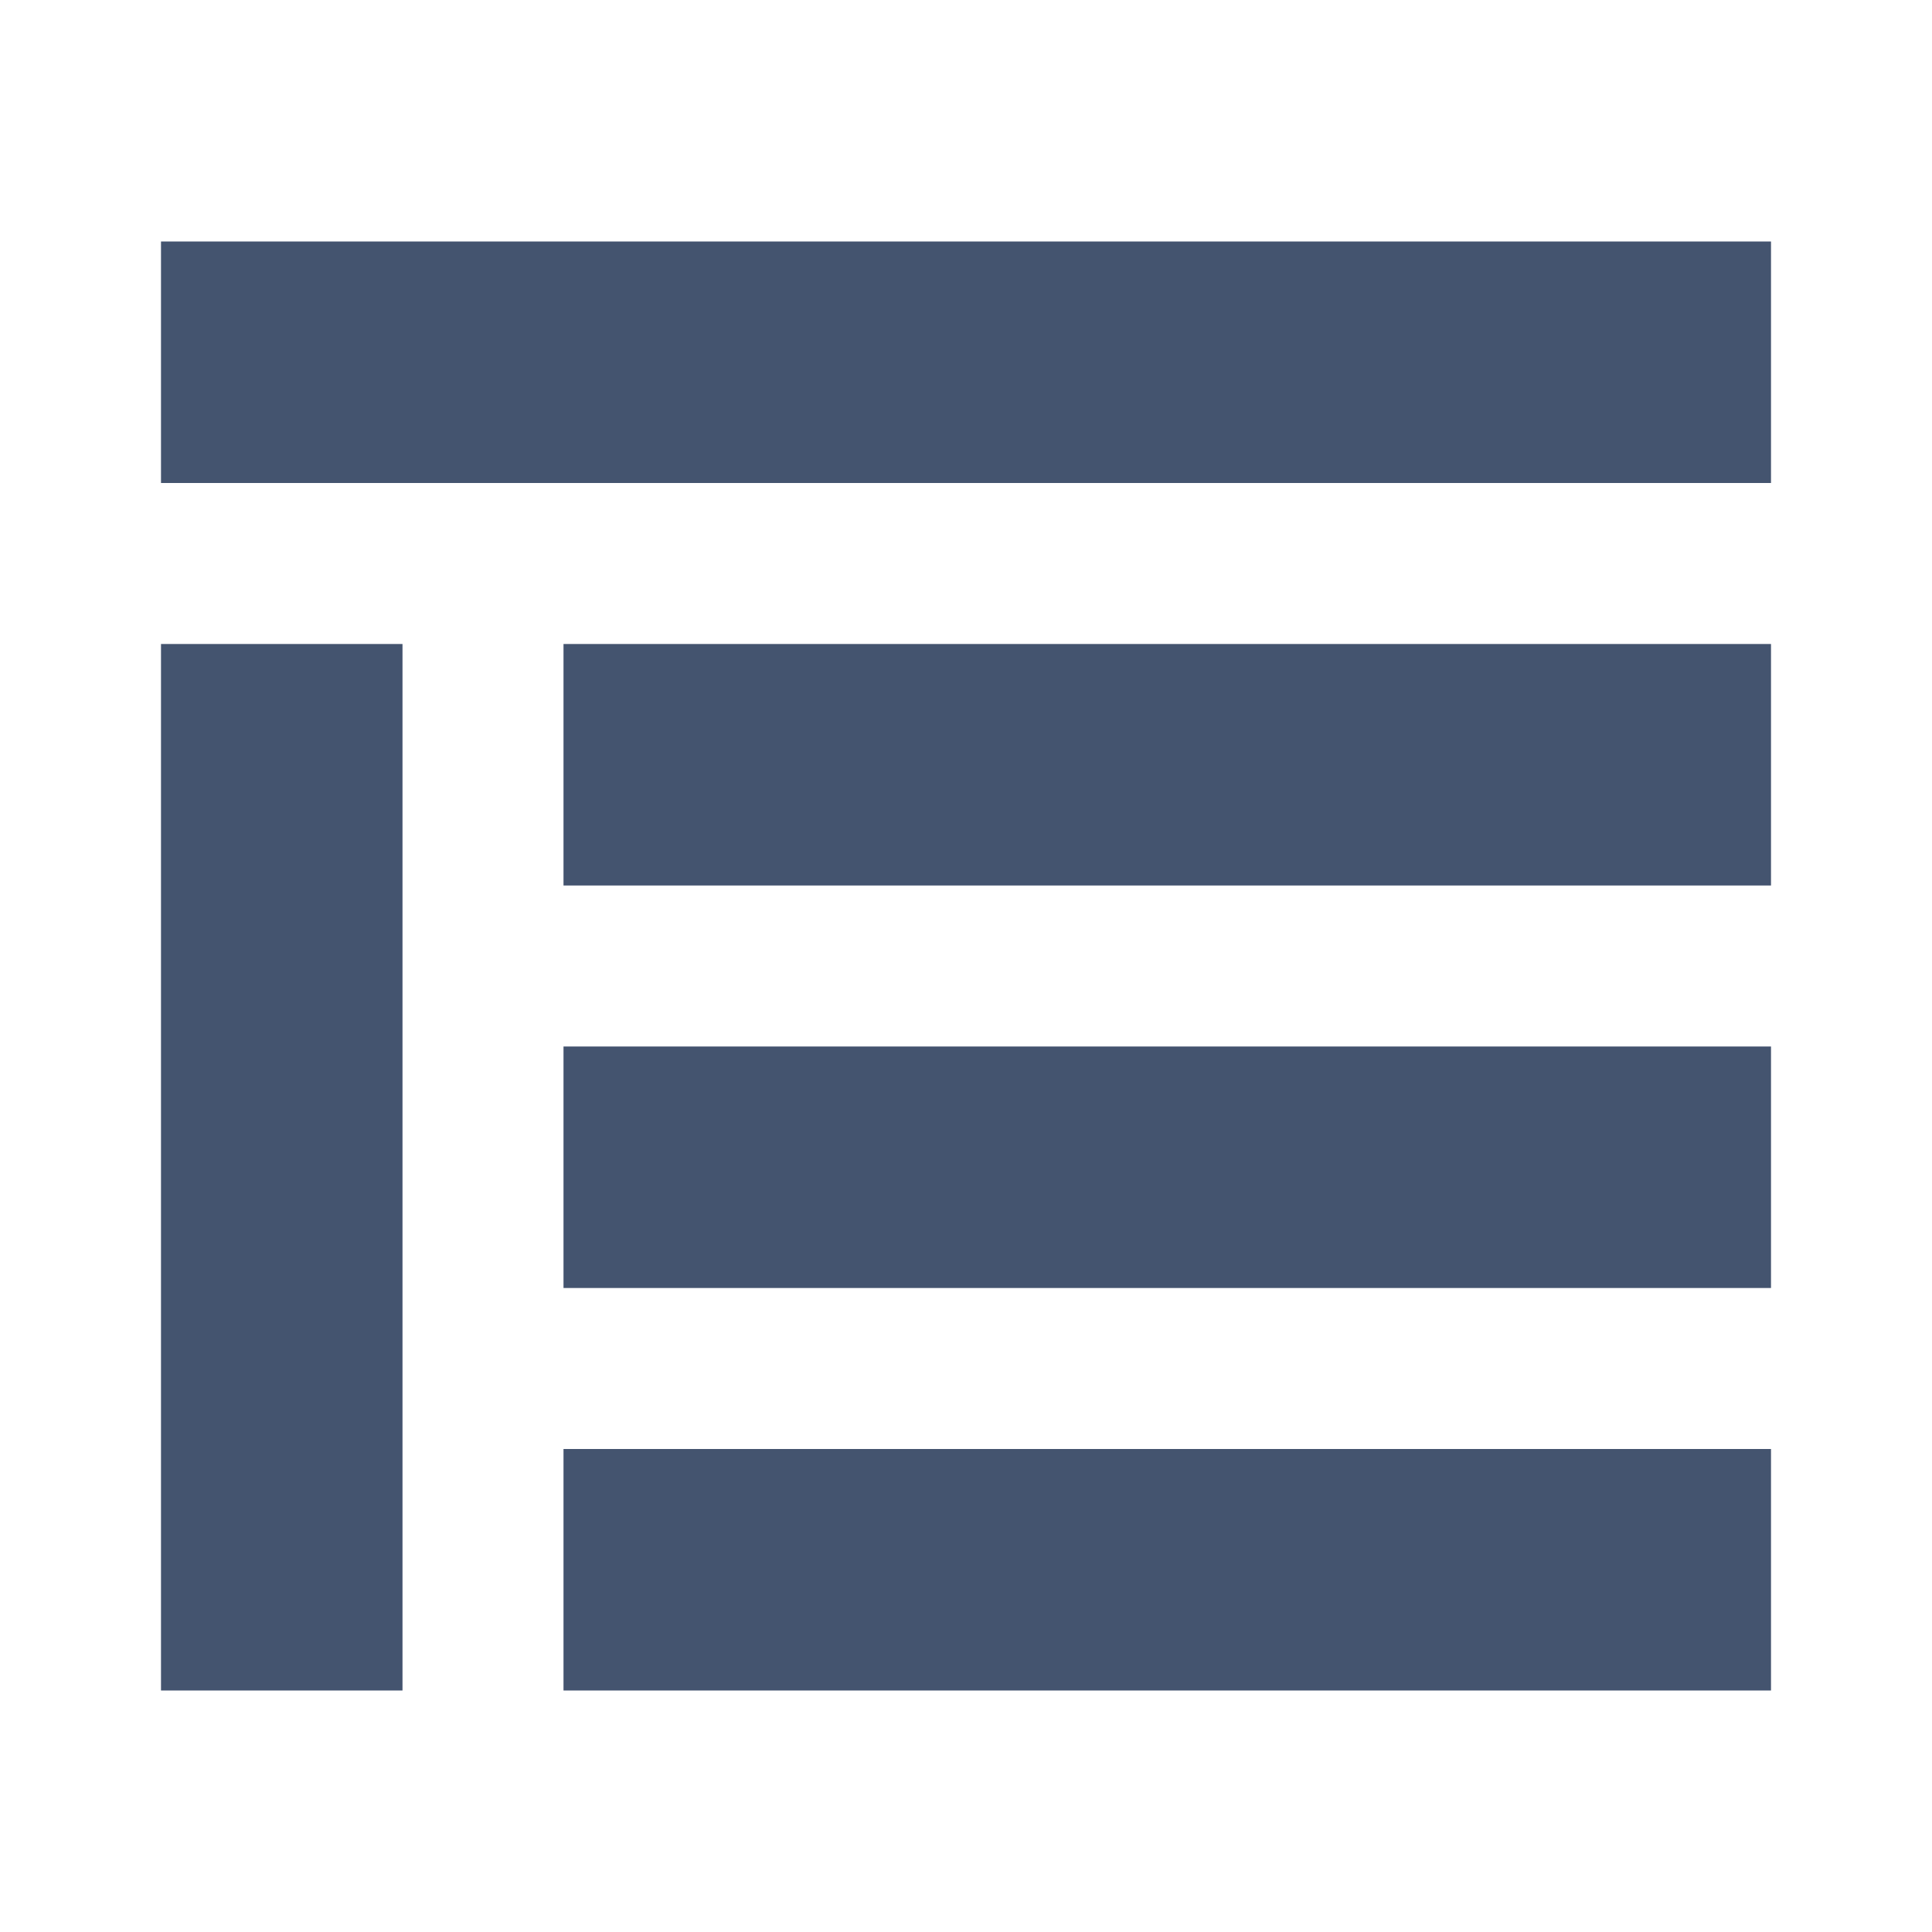<svg width="24" height="24" viewBox="0 0 24 24" fill="none" xmlns="http://www.w3.org/2000/svg">
<path fill-rule="evenodd" clip-rule="evenodd" d="M22 3H2V6H22V3ZM22 8H7V11H22V8ZM5 8V21H2V8H5ZM22 13H7V16H22V13ZM7 18H22V21H7V18Z" fill="#44546F"/>
</svg>
